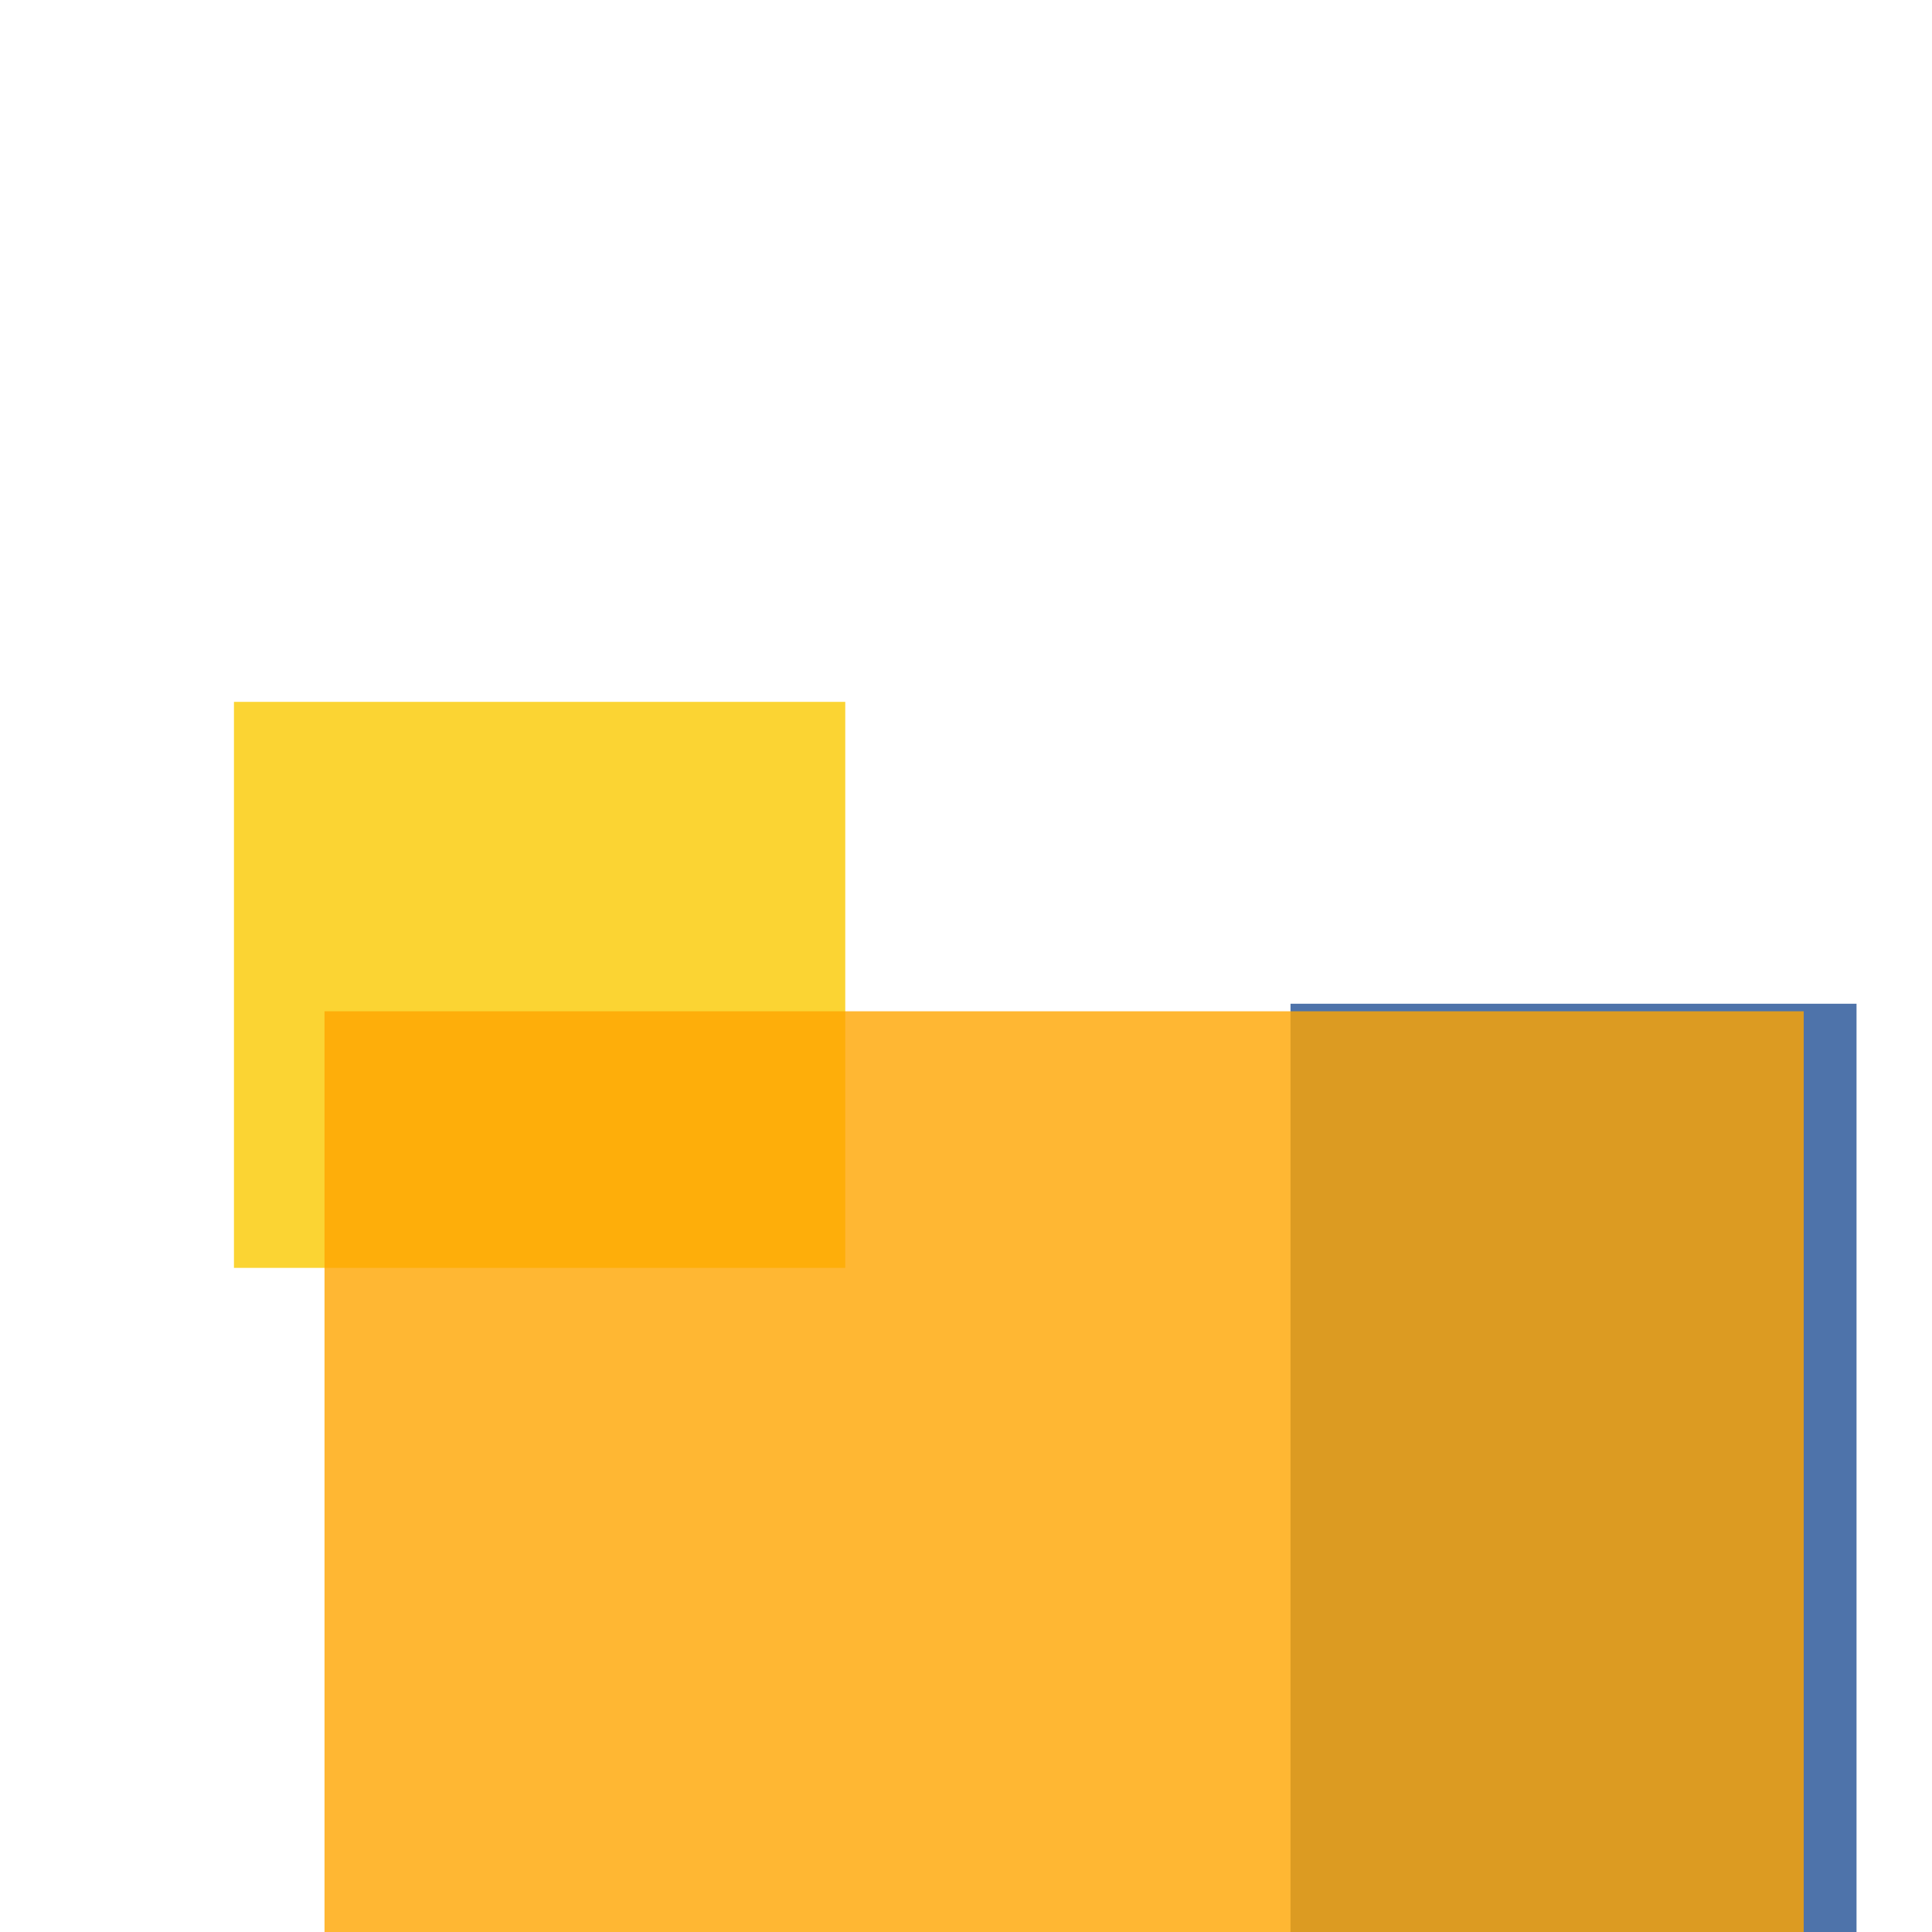 <svg width='256' height='256'><rect x='0' y='0' width='256' height='256' fill='white'/><rect x='31' y='93' width='81' height='75' opacity='0.80' fill='#fac901'/><rect x='171' y='133' width='75' height='150' opacity='0.80' fill='#225095'/><rect x='43' y='134' width='196' height='151' opacity='0.80' fill='#ffa500'/></svg>